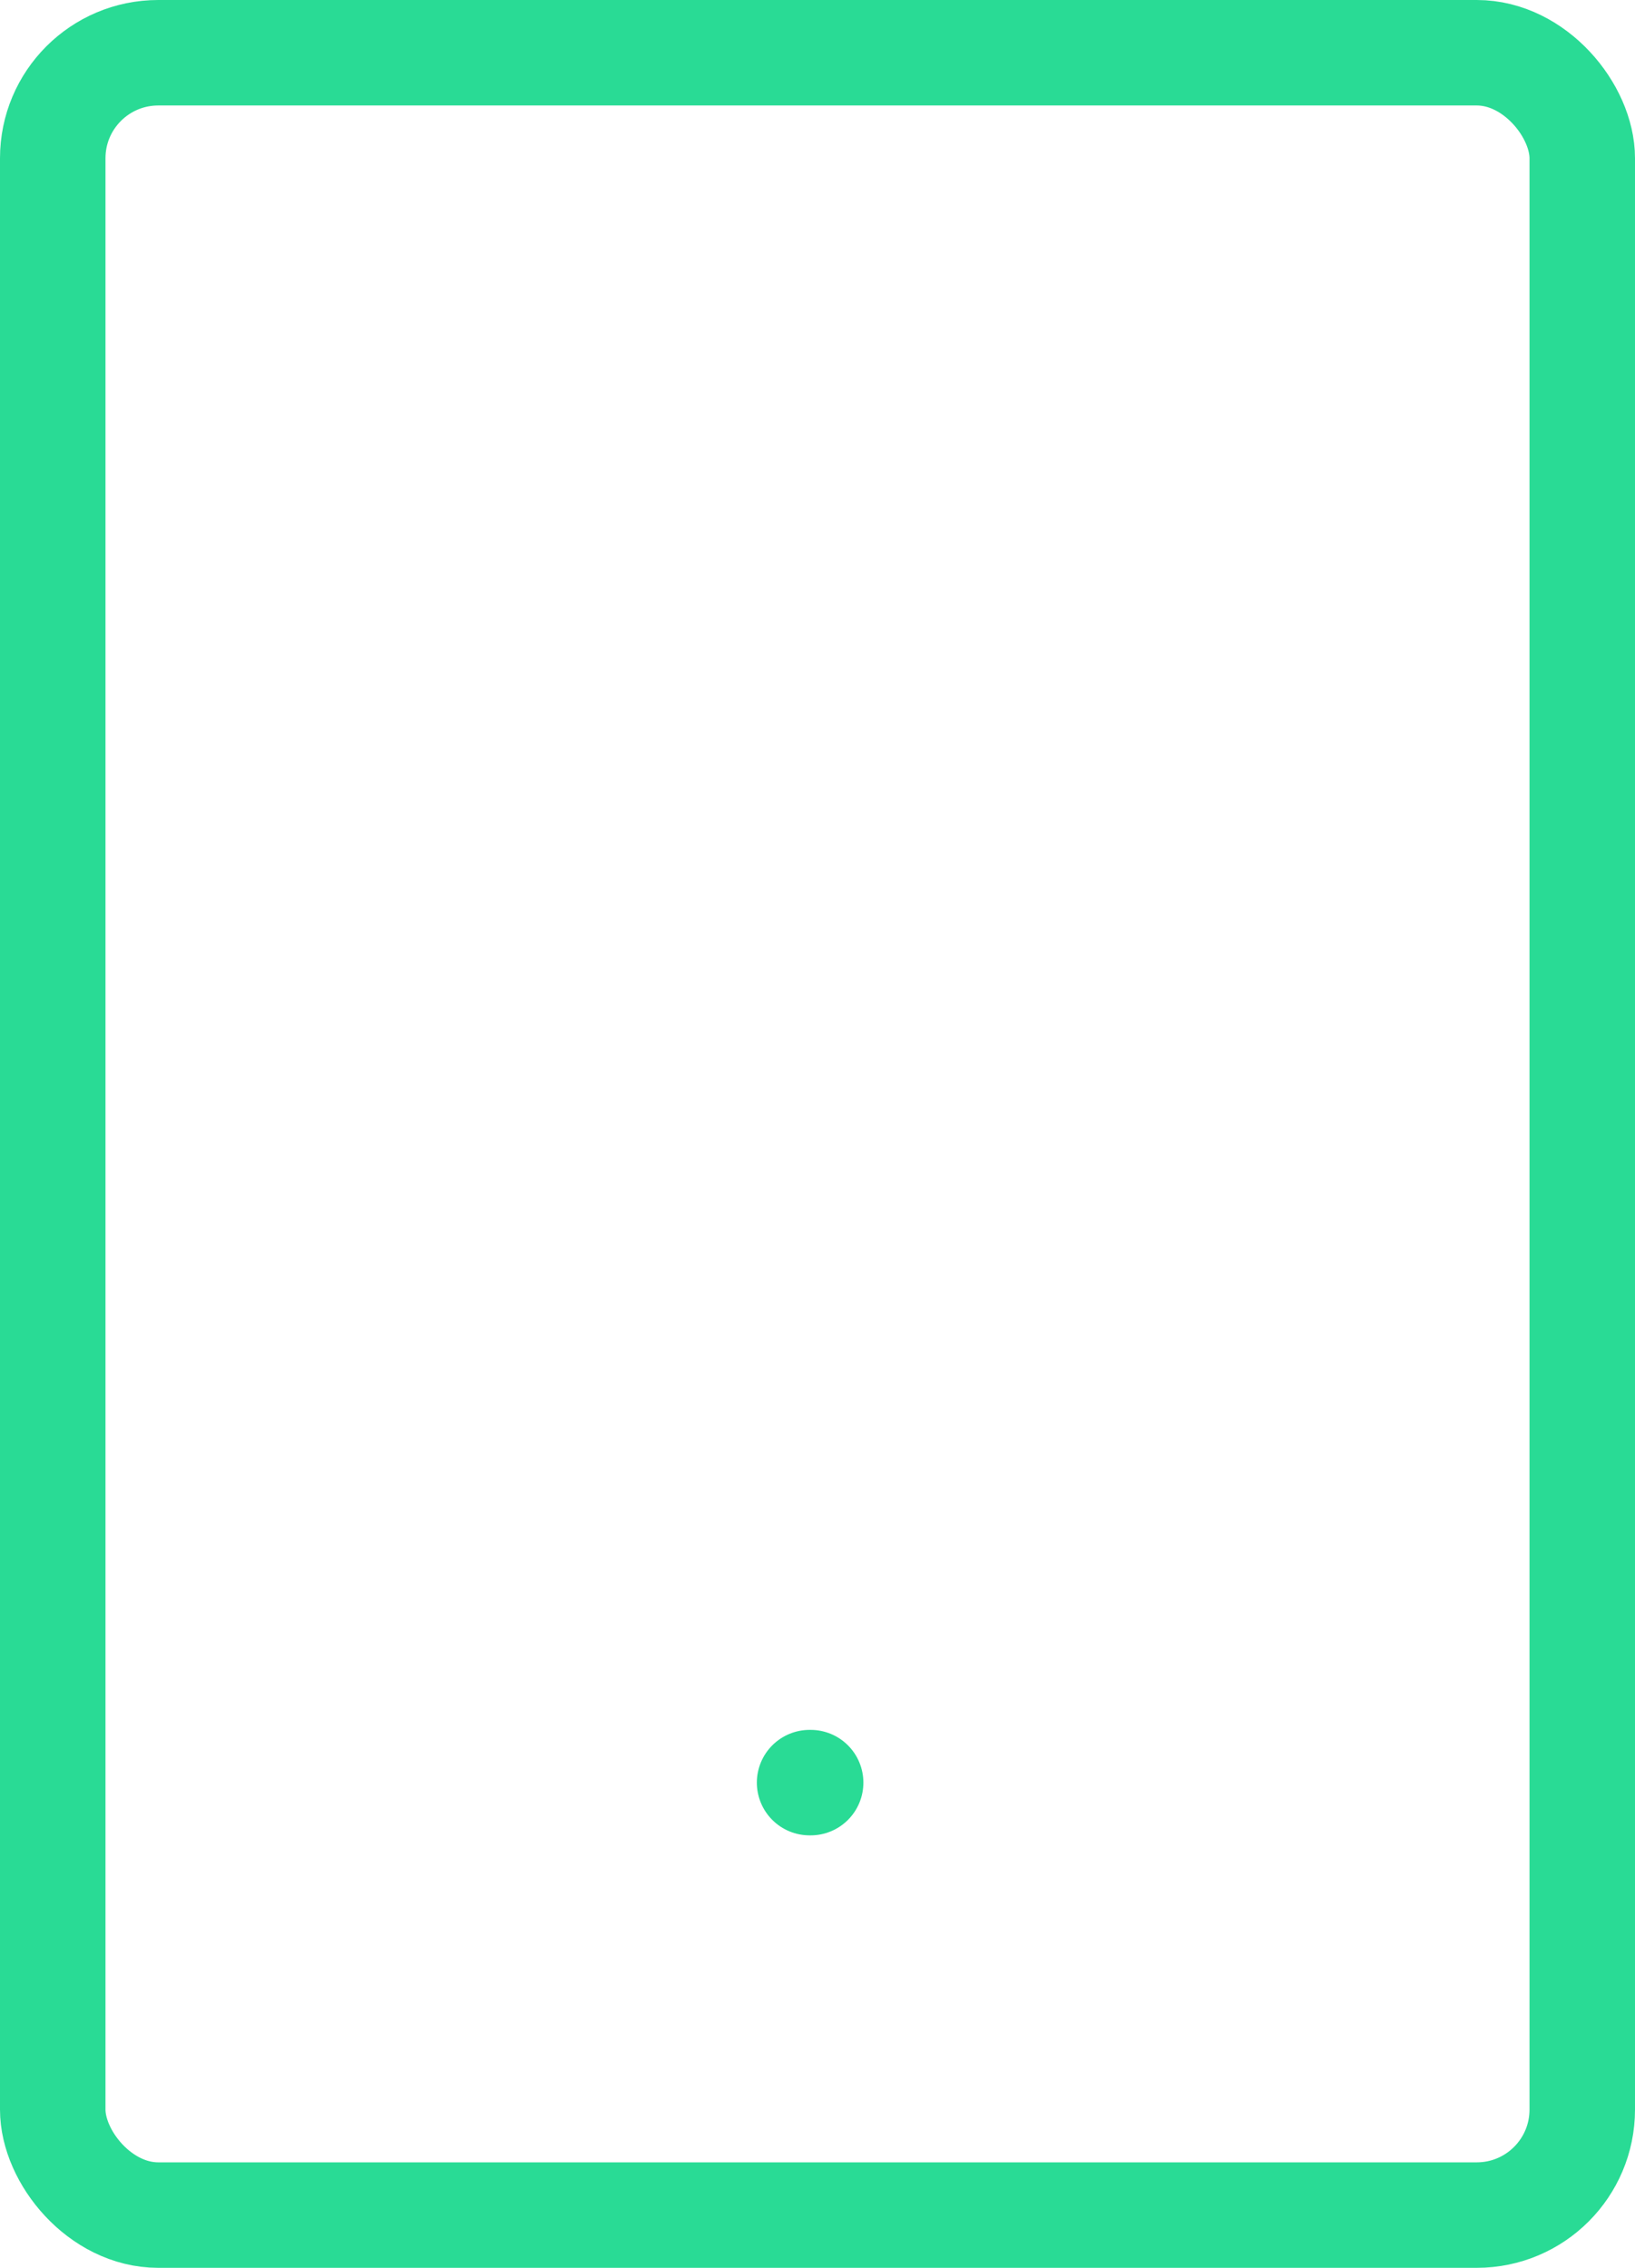 <svg xmlns="http://www.w3.org/2000/svg" width="31" height="43" viewBox="0 0 31 43"><defs><style>.a{fill:rgba(0,0,0,0);}.a,.b{stroke:#29db95;stroke-linecap:round;stroke-linejoin:round;stroke-width:2px;}.b{fill:none;}</style></defs><g transform="translate(-4 -1)"><rect class="a" width="29" height="41" rx="2" transform="translate(5 2)"/><line class="b" x2="0.02" transform="translate(19.35 34.8)"/></g></svg>